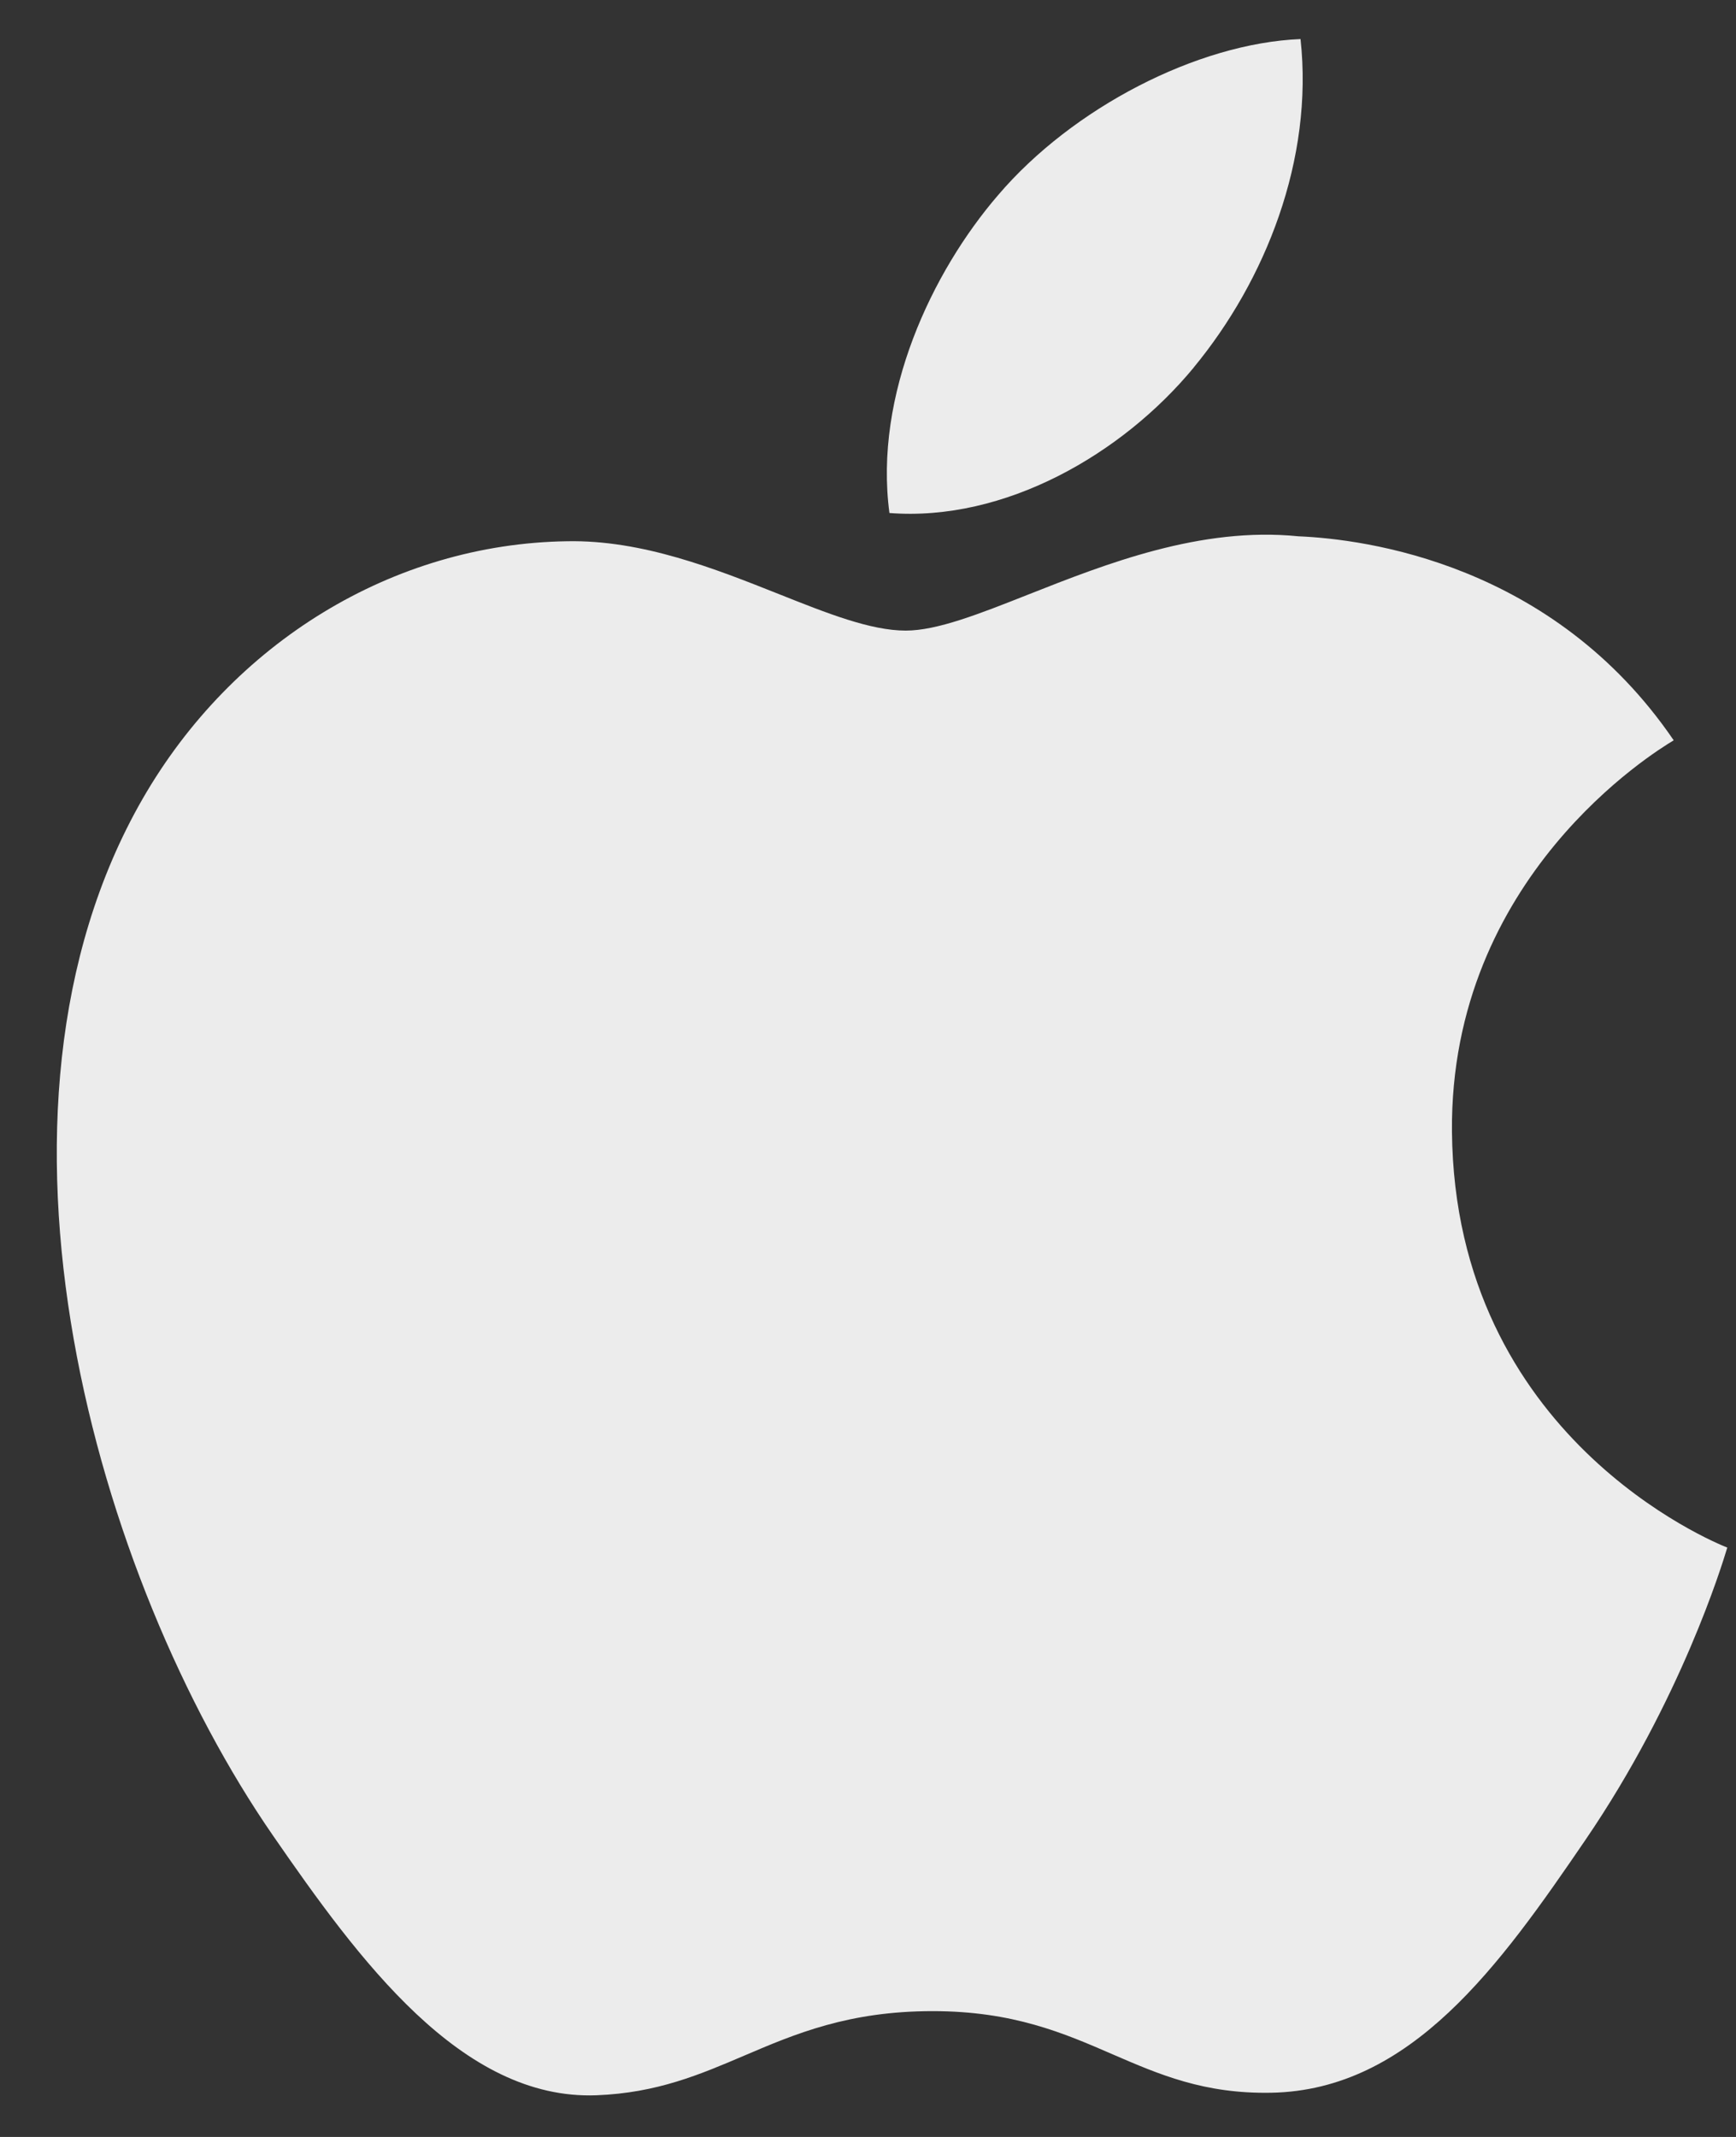 <svg width="26" height="32" viewBox="0 0 26 32" fill="none" xmlns="http://www.w3.org/2000/svg">
<rect x="0" y="0" width="26" height="32" fill="#333333" stroke="none"/>
<path fill-rule="evenodd" clip-rule="evenodd" d="M19.478 0.585C19.675 2.388 18.953 4.2 17.879 5.502H17.88C16.806 6.804 15.045 7.816 13.321 7.682C13.086 5.915 13.957 4.071 14.951 2.919C16.061 1.618 17.931 0.648 19.478 0.585ZM25.863 23.172C25.677 23.097 21.788 21.518 21.746 16.945V16.945C21.712 13.129 24.79 11.254 25.054 11.094C25.059 11.09 25.064 11.088 25.067 11.086C23.261 8.437 20.448 8.073 19.447 8.031C17.983 7.883 16.563 8.444 15.403 8.902C14.667 9.193 14.036 9.443 13.565 9.443C13.039 9.443 12.39 9.185 11.662 8.895C10.708 8.516 9.619 8.083 8.493 8.105C5.884 8.143 3.481 9.624 2.135 11.964C-0.572 16.676 1.444 23.656 4.083 27.479C5.374 29.348 6.913 31.453 8.934 31.376C9.839 31.341 10.482 31.066 11.147 30.782C11.913 30.455 12.709 30.116 13.969 30.116C15.172 30.116 15.933 30.445 16.664 30.763C17.363 31.065 18.035 31.357 19.04 31.338C21.134 31.299 22.463 29.431 23.743 27.555C25.176 25.457 25.794 23.424 25.864 23.192C25.867 23.185 25.869 23.179 25.87 23.175C25.869 23.175 25.867 23.174 25.863 23.172Z" fill="#ECECEC"/>
</svg>
